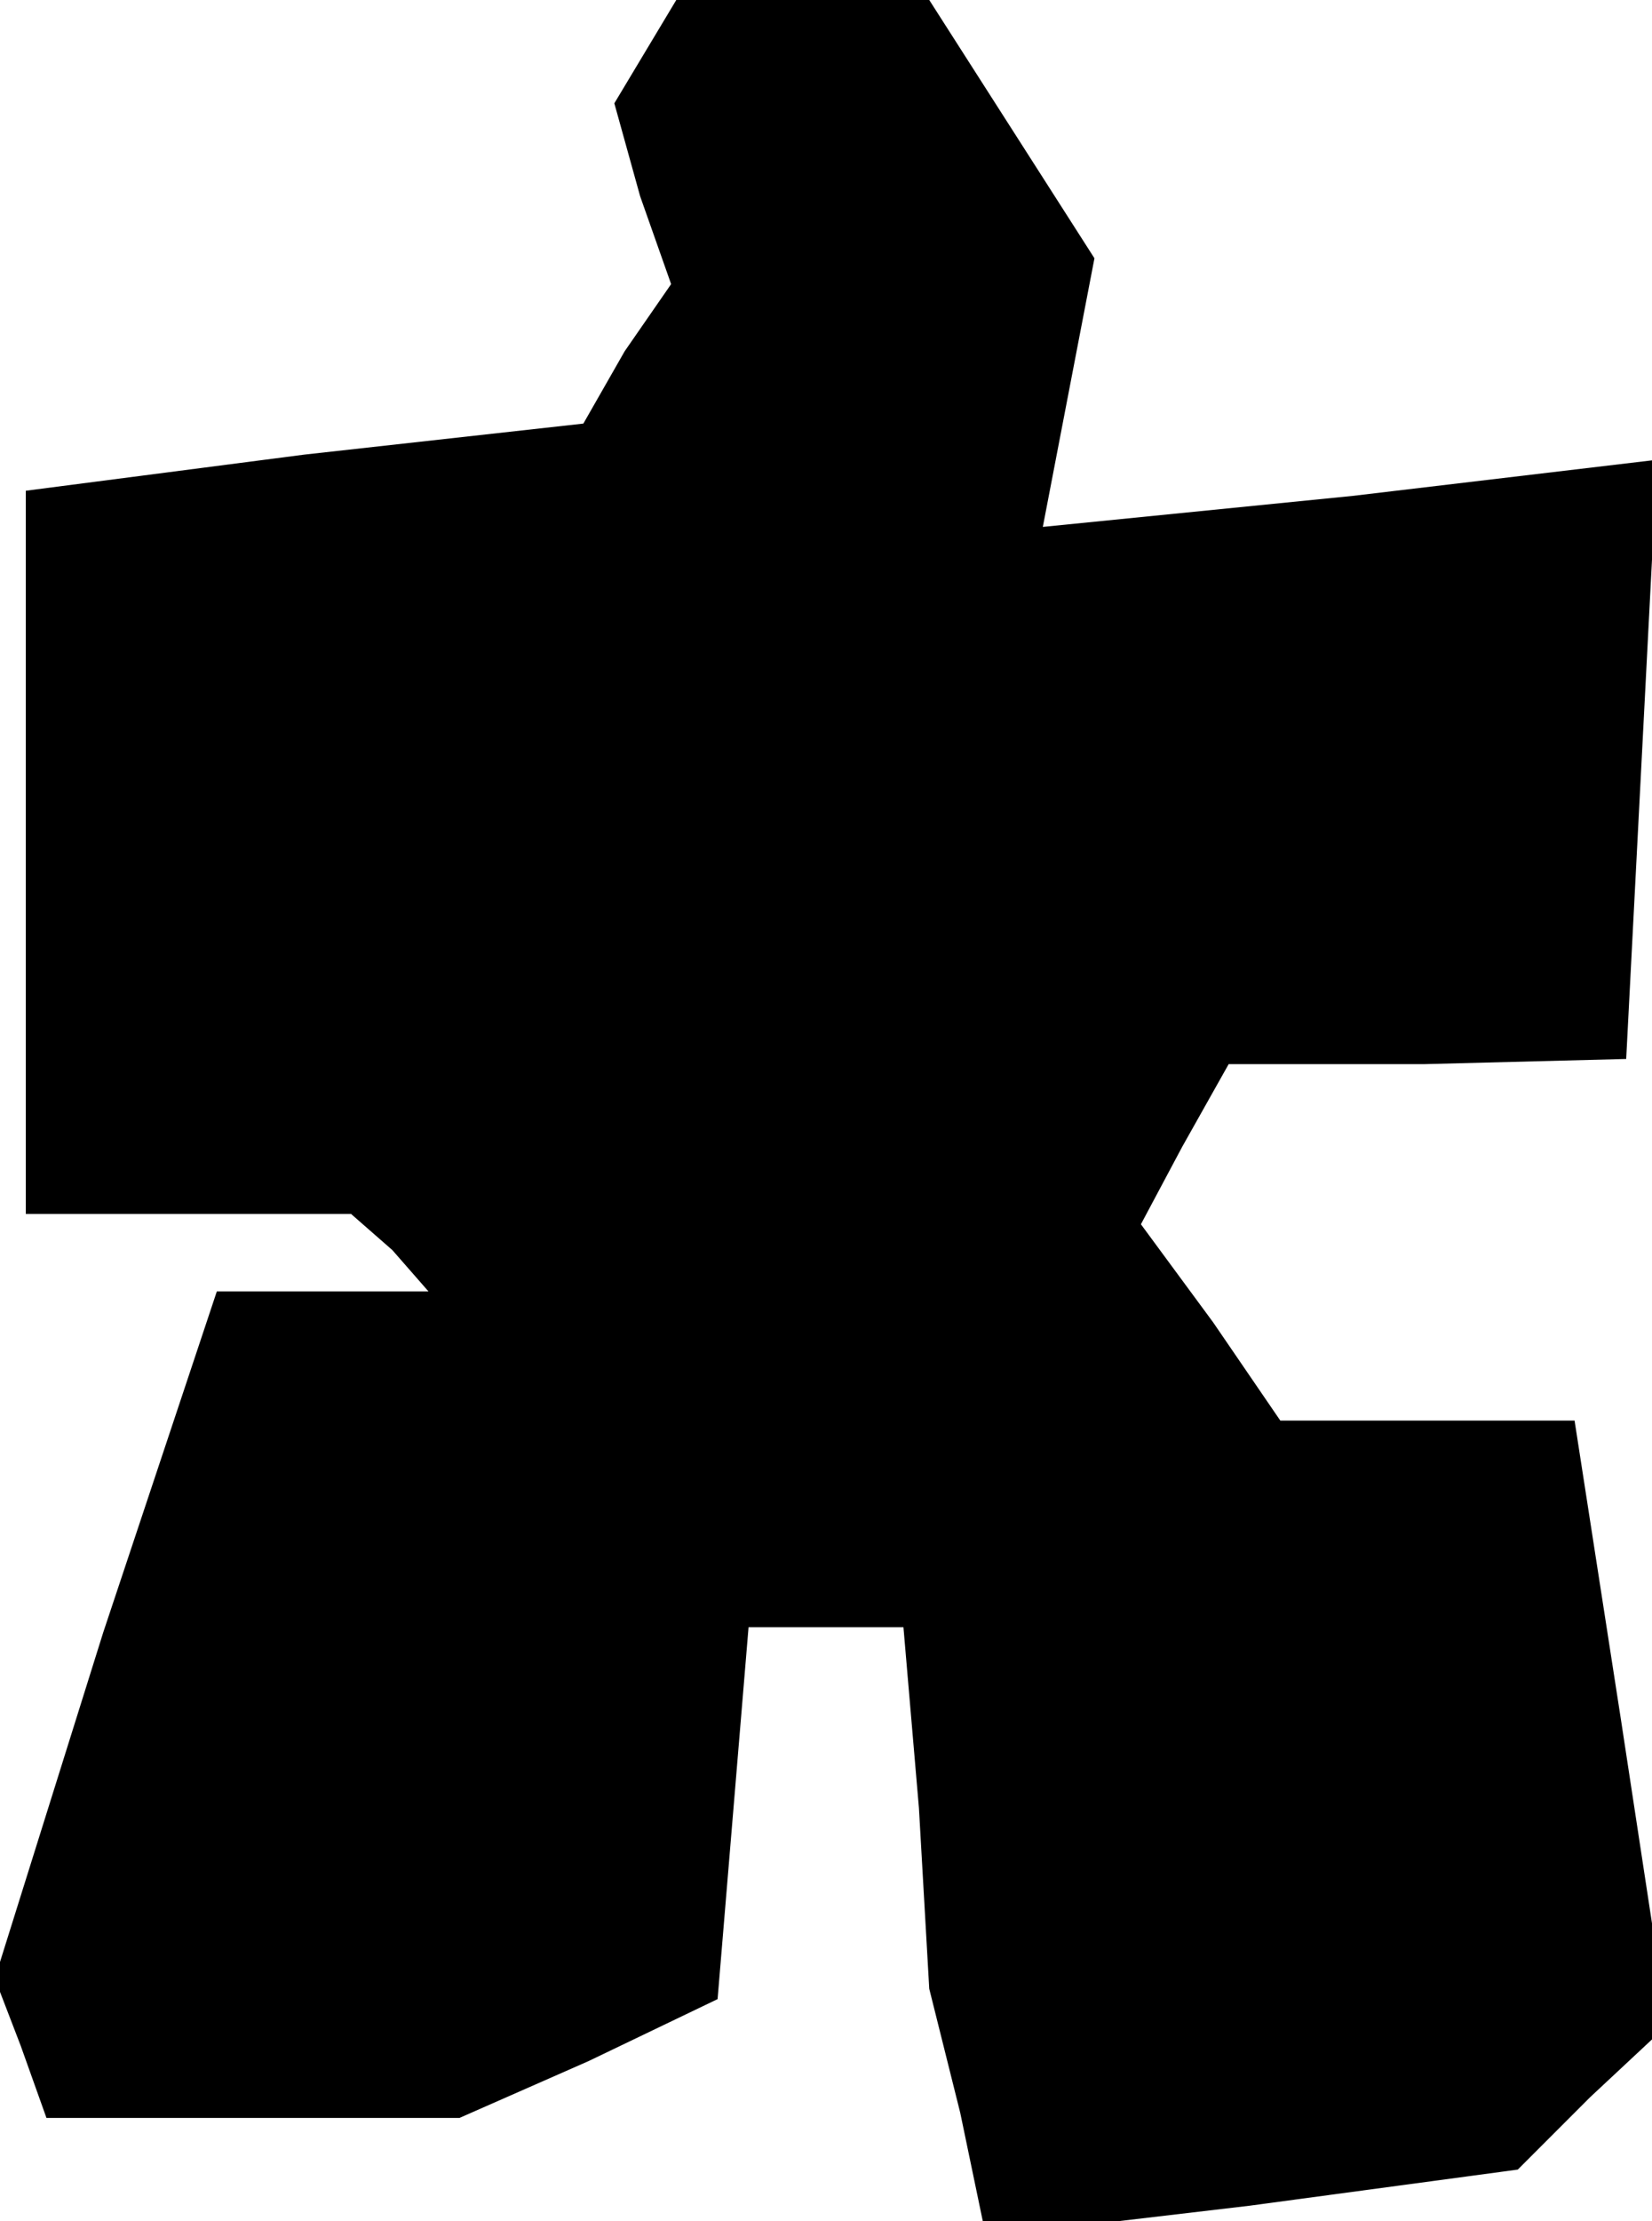 <?xml version="1.0" standalone="no"?>
<!DOCTYPE svg PUBLIC "-//W3C//DTD SVG 20010904//EN"
 "http://www.w3.org/TR/2001/REC-SVG-20010904/DTD/svg10.dtd">
<svg version="1.0" xmlns="http://www.w3.org/2000/svg"
 width="32pt" height="43pt" viewBox="0 0 32 43"
 preserveAspectRatio="xMidYMid meet">
<g transform="translate(0,43) scale(0.1,-0.1)"
fill="#000000" stroke="none">
<path d="M125 420 l-6 -10 5 -18 6 -17 -9 -13 -8 -14 -54 -6 -54 -7 0 -70 0
-70 32 0 31 0 8 -7 7 -8 -20 0 -21 0 -22 -66 -21 -67 5 -13 5 -14 40 0 40 0
25 11 25 12 3 36 3 36 15 0 15 0 3 -35 2 -35 6 -24 5 -24 51 6 52 7 14 14 15
14 -9 59 -9 58 -28 0 -29 0 -13 19 -14 19 8 15 9 16 38 0 39 1 3 58 3 58 -59
-7 -60 -6 5 26 5 26 -16 25 -16 25 -25 0 -24 0 -6 -10z"/>
</g>
</svg>
